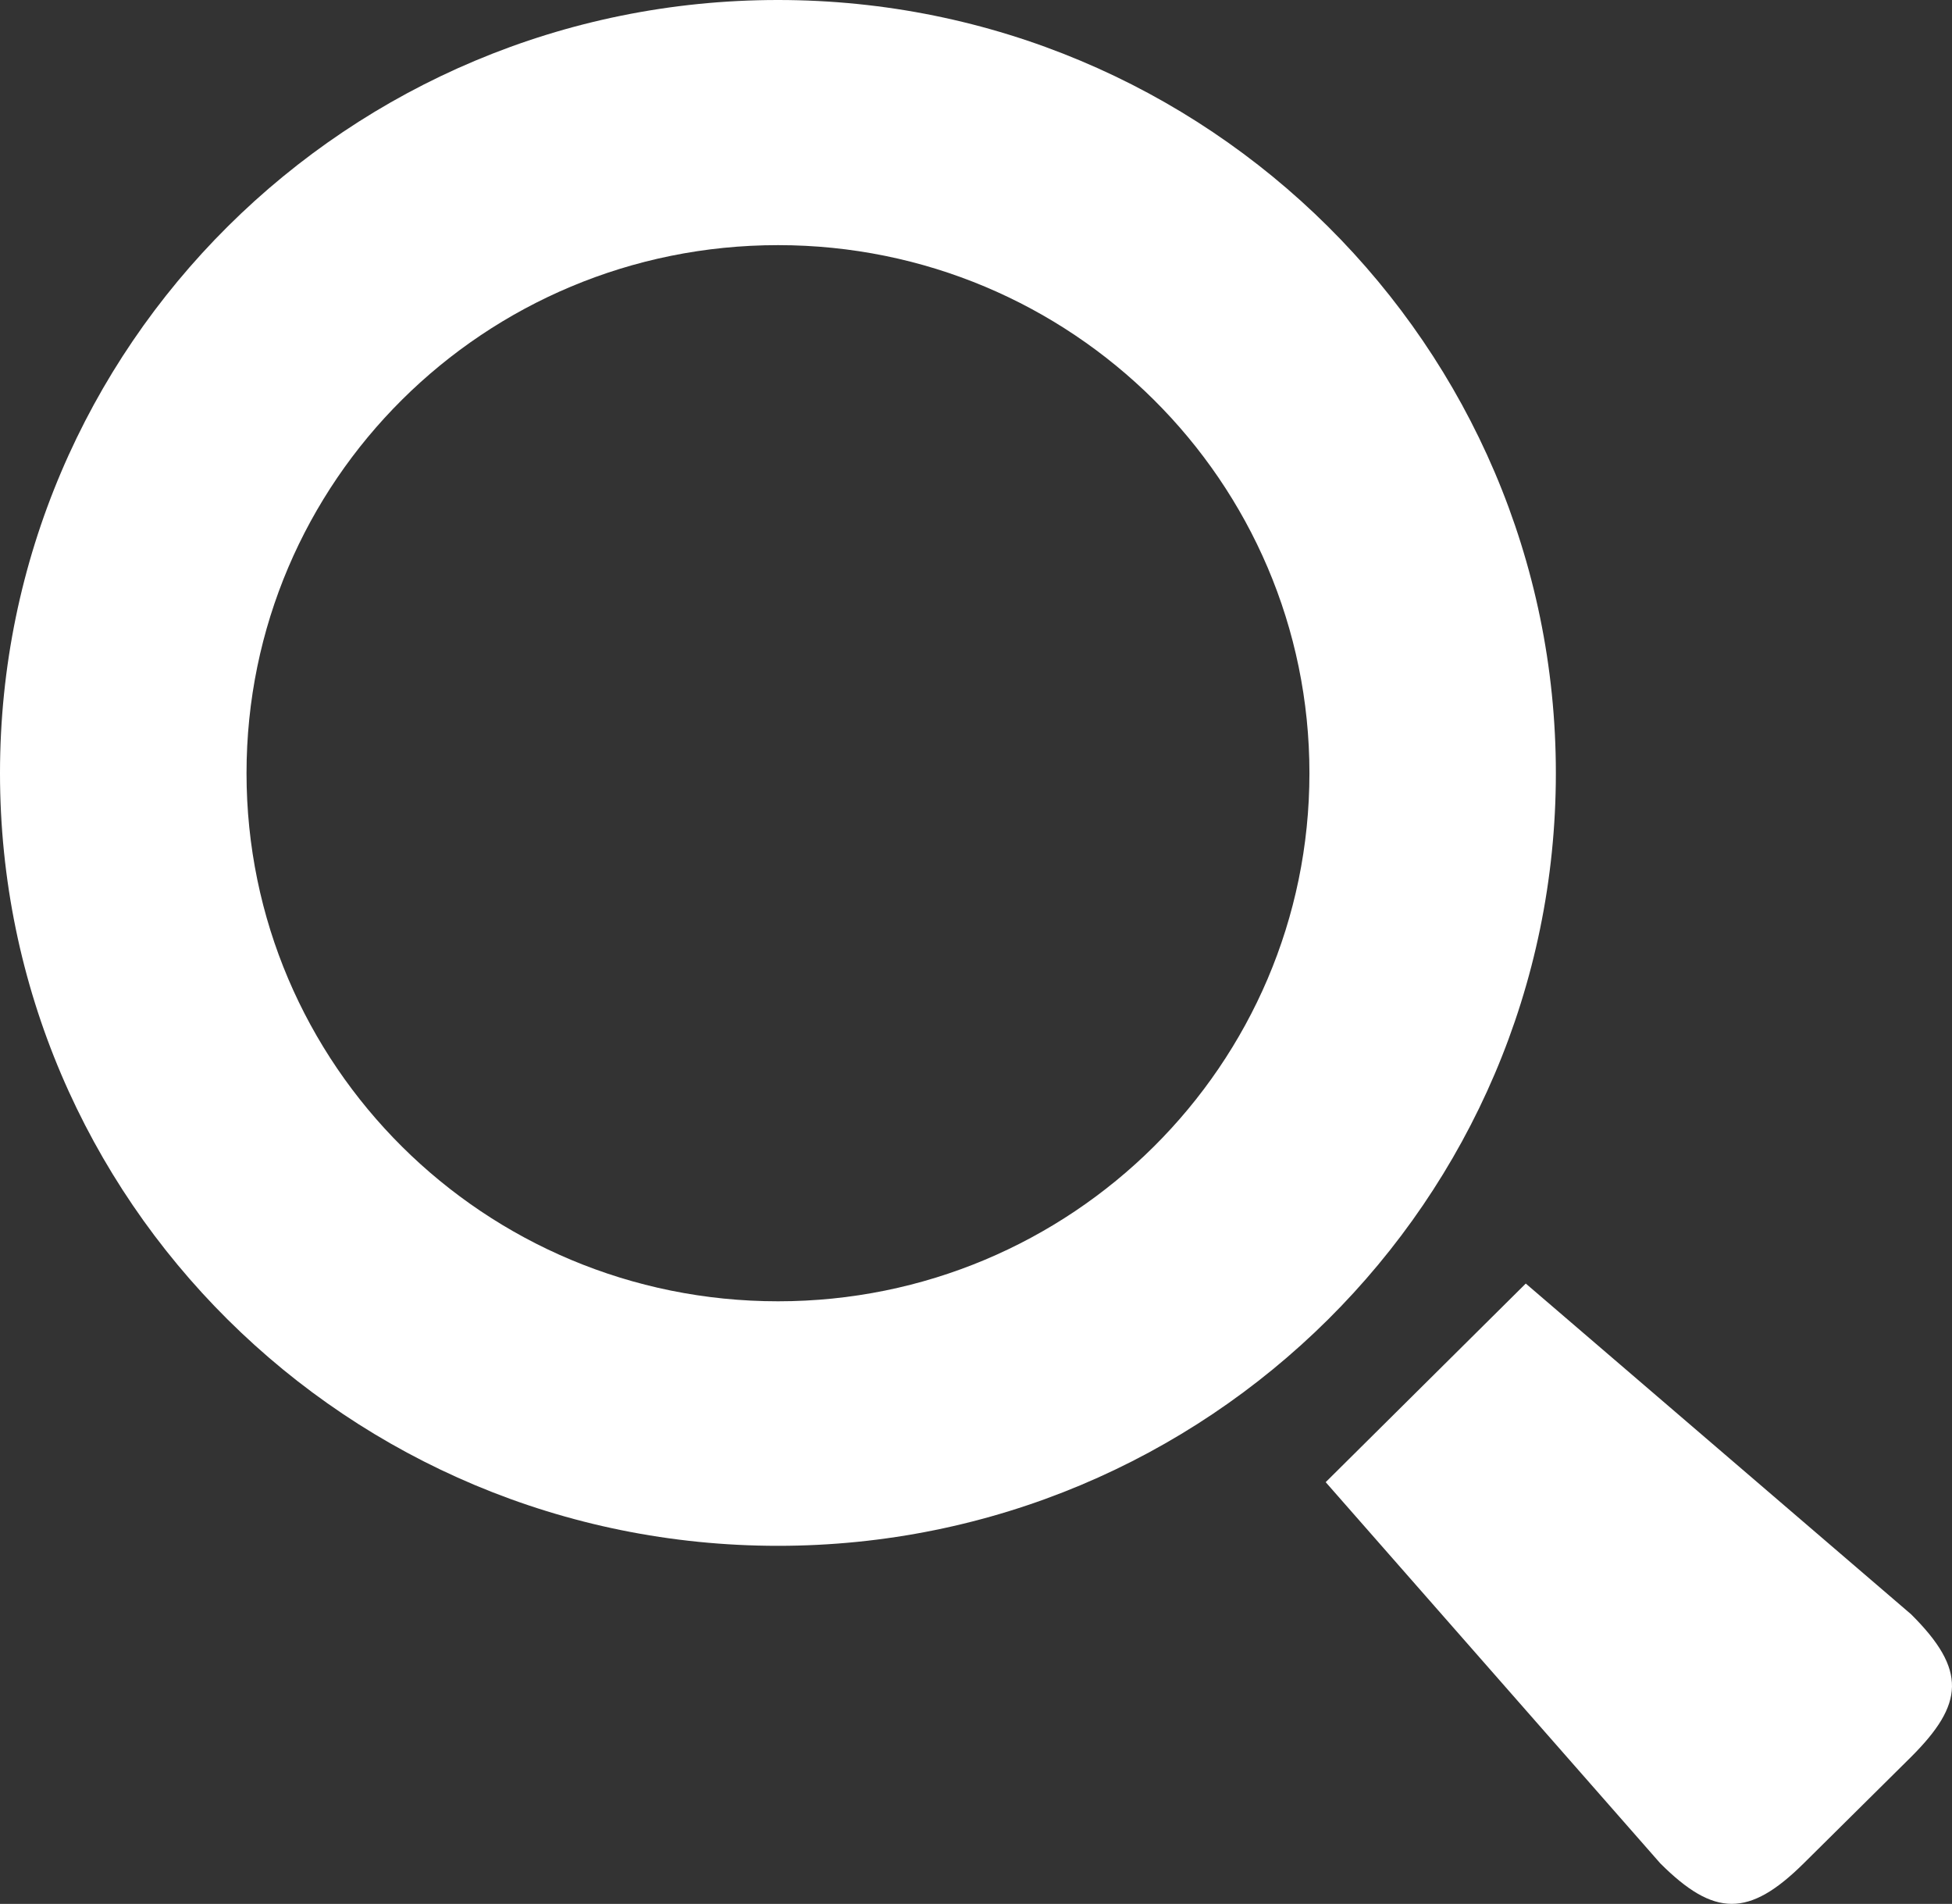 <?xml version="1.0" encoding="UTF-8" standalone="no"?>
<svg
   xmlns:dc="http://purl.org/dc/elements/1.1/"
   xmlns:cc="http://creativecommons.org/ns#"
   xmlns:rdf="http://www.w3.org/1999/02/22-rdf-syntax-ns#"
   xmlns:svg="http://www.w3.org/2000/svg"
   xmlns="http://www.w3.org/2000/svg"
   xmlns:sodipodi="http://sodipodi.sourceforge.net/DTD/sodipodi-0.dtd"
   xmlns:inkscape="http://www.inkscape.org/namespaces/inkscape"
   version="1.1"
   x="0px"
   y="0px"
   width="79.989"
   height="78"
   viewBox="0 0 79.989 78"
   xml:space="preserve"
   id="svg3081"
   inkscape:version="0.48.4 r9939"
   sodipodi:docname="noun_project_18963.svg"><rect x="0" y="0" width="79.989" height="78" fill="#333333" stroke="none"/><defs
   id="defs3089" /><sodipodi:namedview
   pagecolor="#ffffff"
   bordercolor="#666666"
   borderopacity="1"
   objecttolerance="10"
   gridtolerance="10"
   guidetolerance="10"
   inkscape:pageopacity="0"
   inkscape:pageshadow="2"
   inkscape:window-width="1304"
   inkscape:window-height="746"
   id="namedview3087"
   showgrid="false"
   fit-margin-top="0"
   fit-margin-left="0"
   fit-margin-right="0"
   fit-margin-bottom="0"
   inkscape:zoom="5.59"
   inkscape:cx="39"
   inkscape:cy="38.999761"
   inkscape:window-x="54"
   inkscape:window-y="-8"
   inkscape:window-maximized="1"
   inkscape:current-layer="svg3081" />
<g
   id="Captions"
   transform="translate(-11,-11)">
</g>
<g
   id="Your_Icon"
   style="fill:#ffffff"
   transform="translate(-11,-11)">
	<path
   d="m 11,42.676 c 0,17.495 14.262,31.655 31.879,31.655 17.594,0 31.877,-14.16 31.877,-31.655 C 74.756,25.182 60.473,11 42.879,11 25.262,11 11,25.182 11,42.676 z m 10.102,0 c 0,-11.957 9.736,-21.633 21.781,-21.633 12.02,0 21.775,9.676 21.775,21.633 0,11.958 -9.756,21.637 -21.775,21.637 -12.045,0 -21.781,-9.68 -21.781,-21.637 z M 65.324,71.723 79.035,87.34 c 2.207,2.203 3.633,2.223 5.877,0 l 4.402,-4.361 c 2.165,-2.162 2.3,-3.557 0,-5.842 L 73.523,63.586 65.324,71.723 z"
   id="path3085"
   style="fill:#ffffff"
   inkscape:connector-curvature="0" />
</g>
</svg>